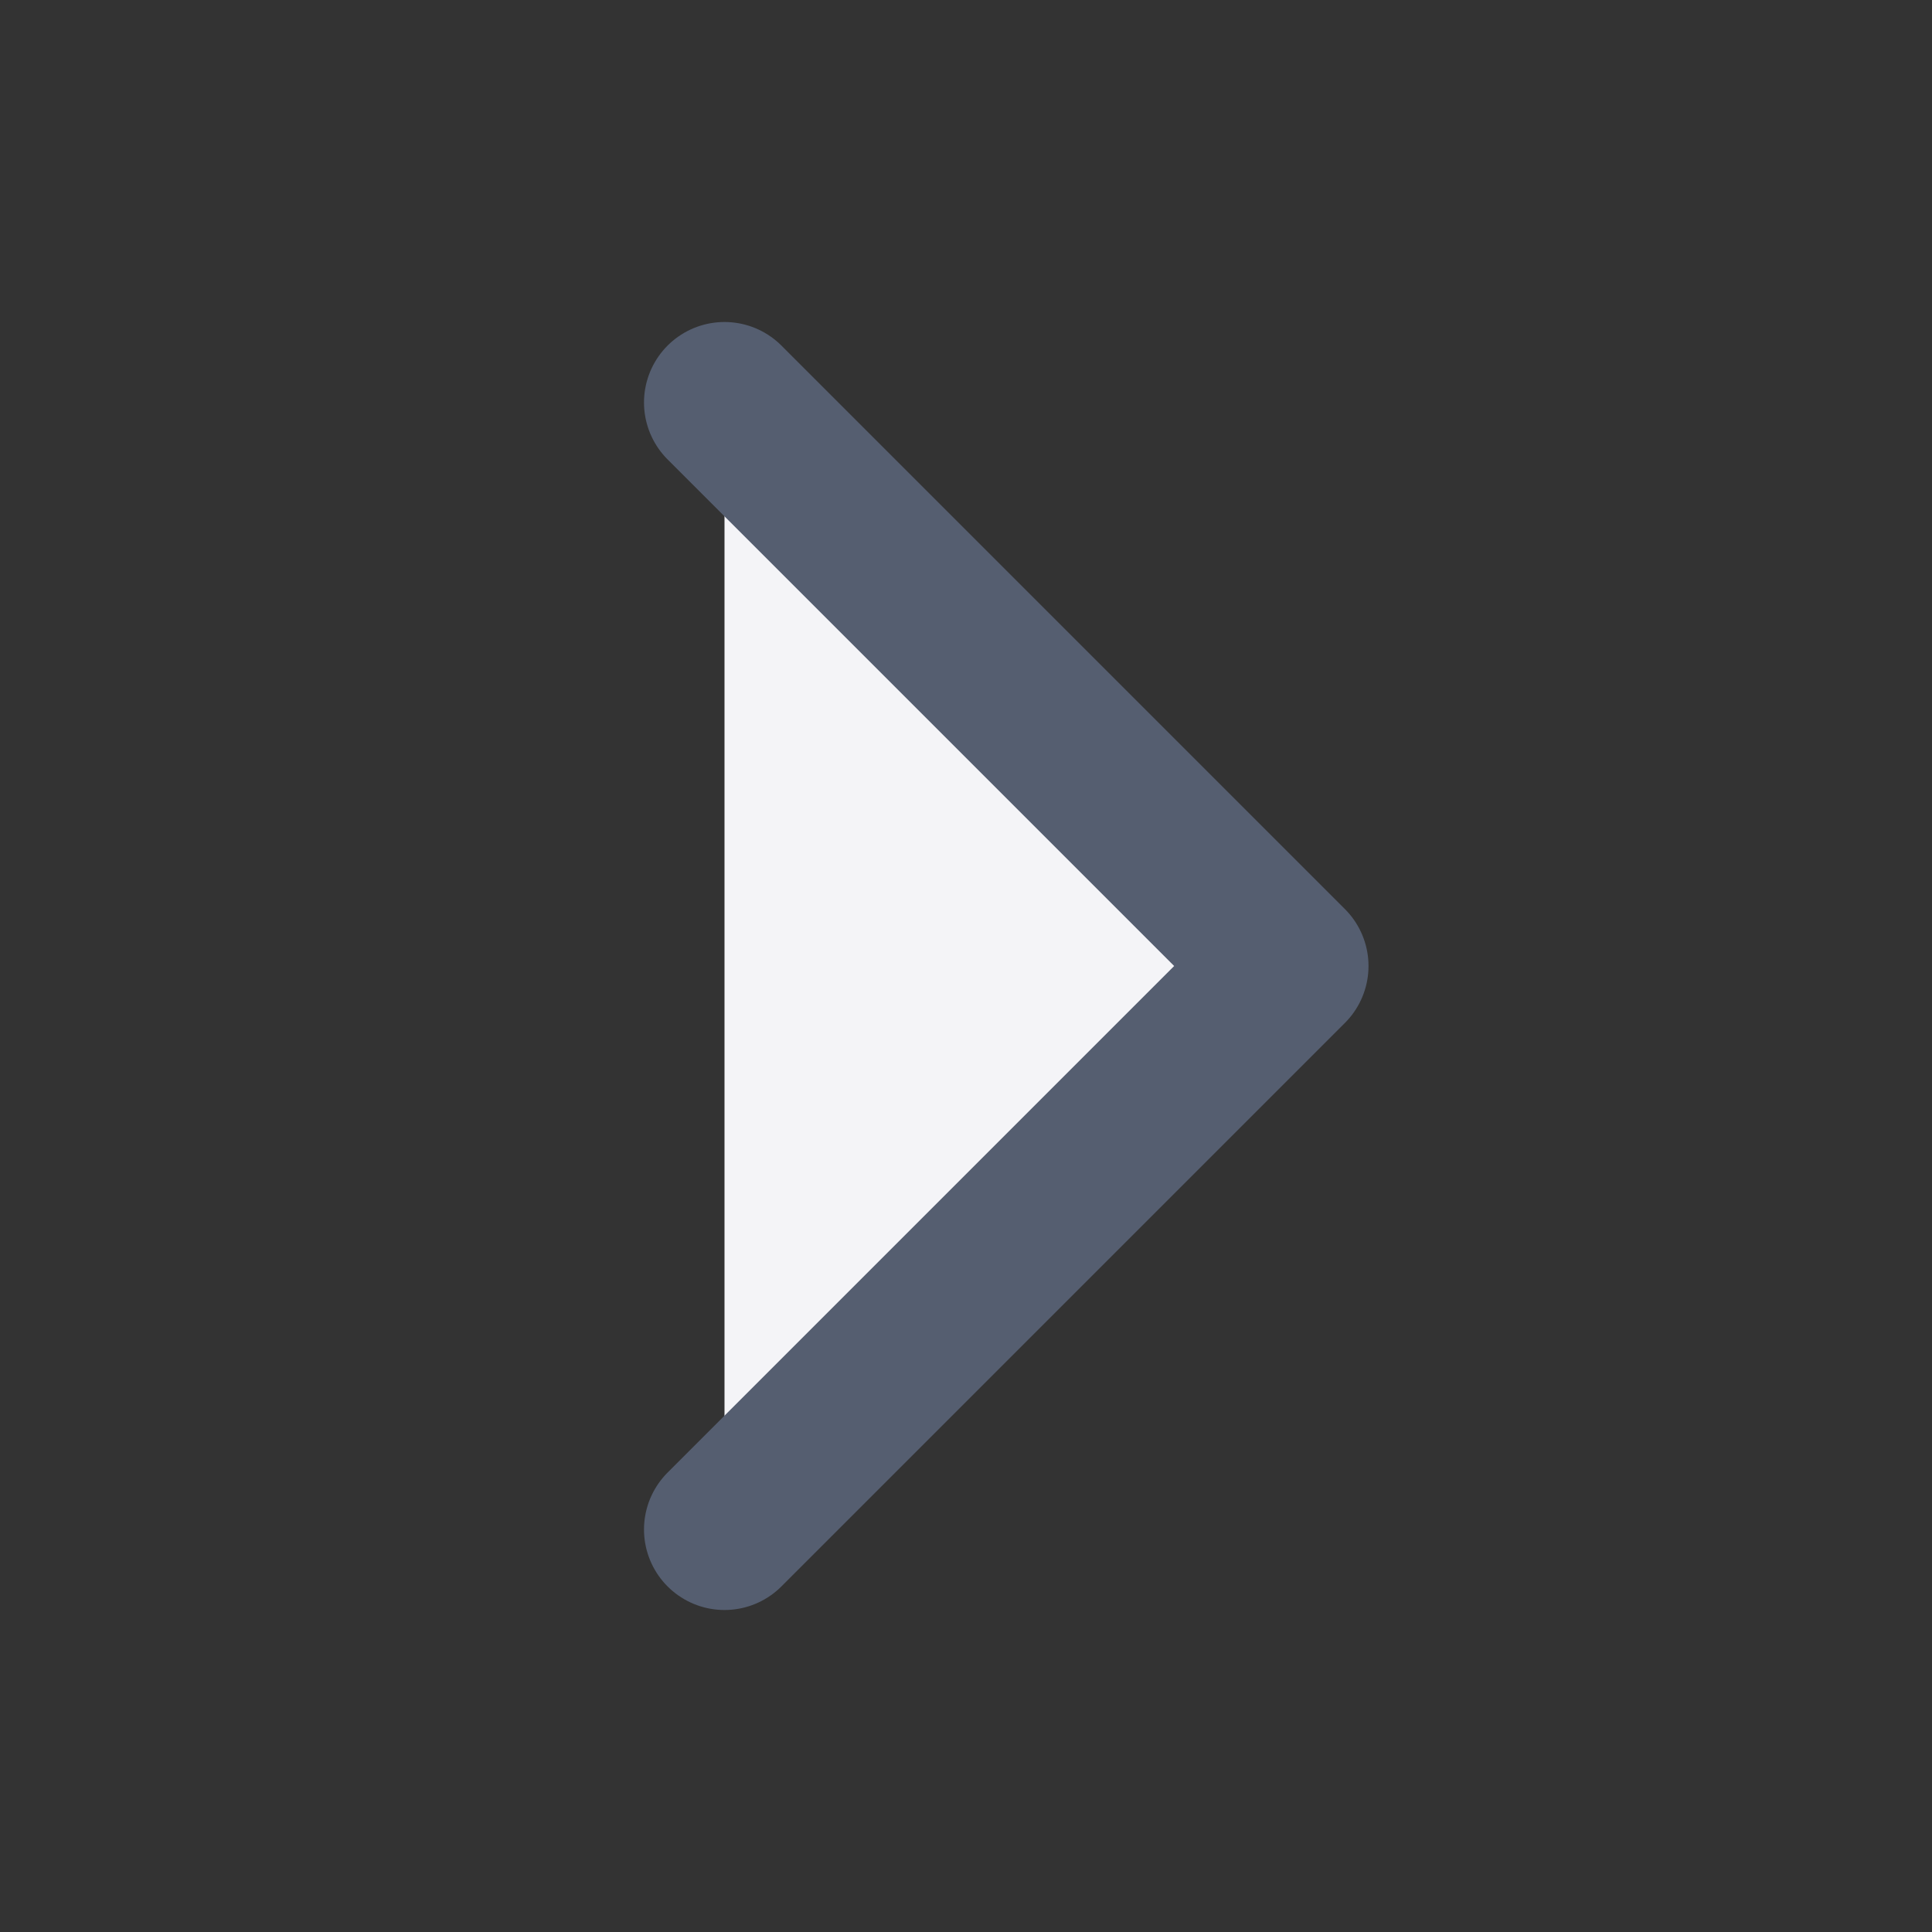 <svg width="24" height="24" viewBox="0 0 24 24" fill="#f4f4f7"
    xmlns="http://www.w3.org/2000/svg">
    <rect x="0" y="0" width="24" height="24" fill="#333333" stroke="none"/>
    <path d="M9 5L16 12L9 19" stroke="#555e70" stroke-width="2" stroke-linecap="round" stroke-linejoin="round"/>
</svg>
